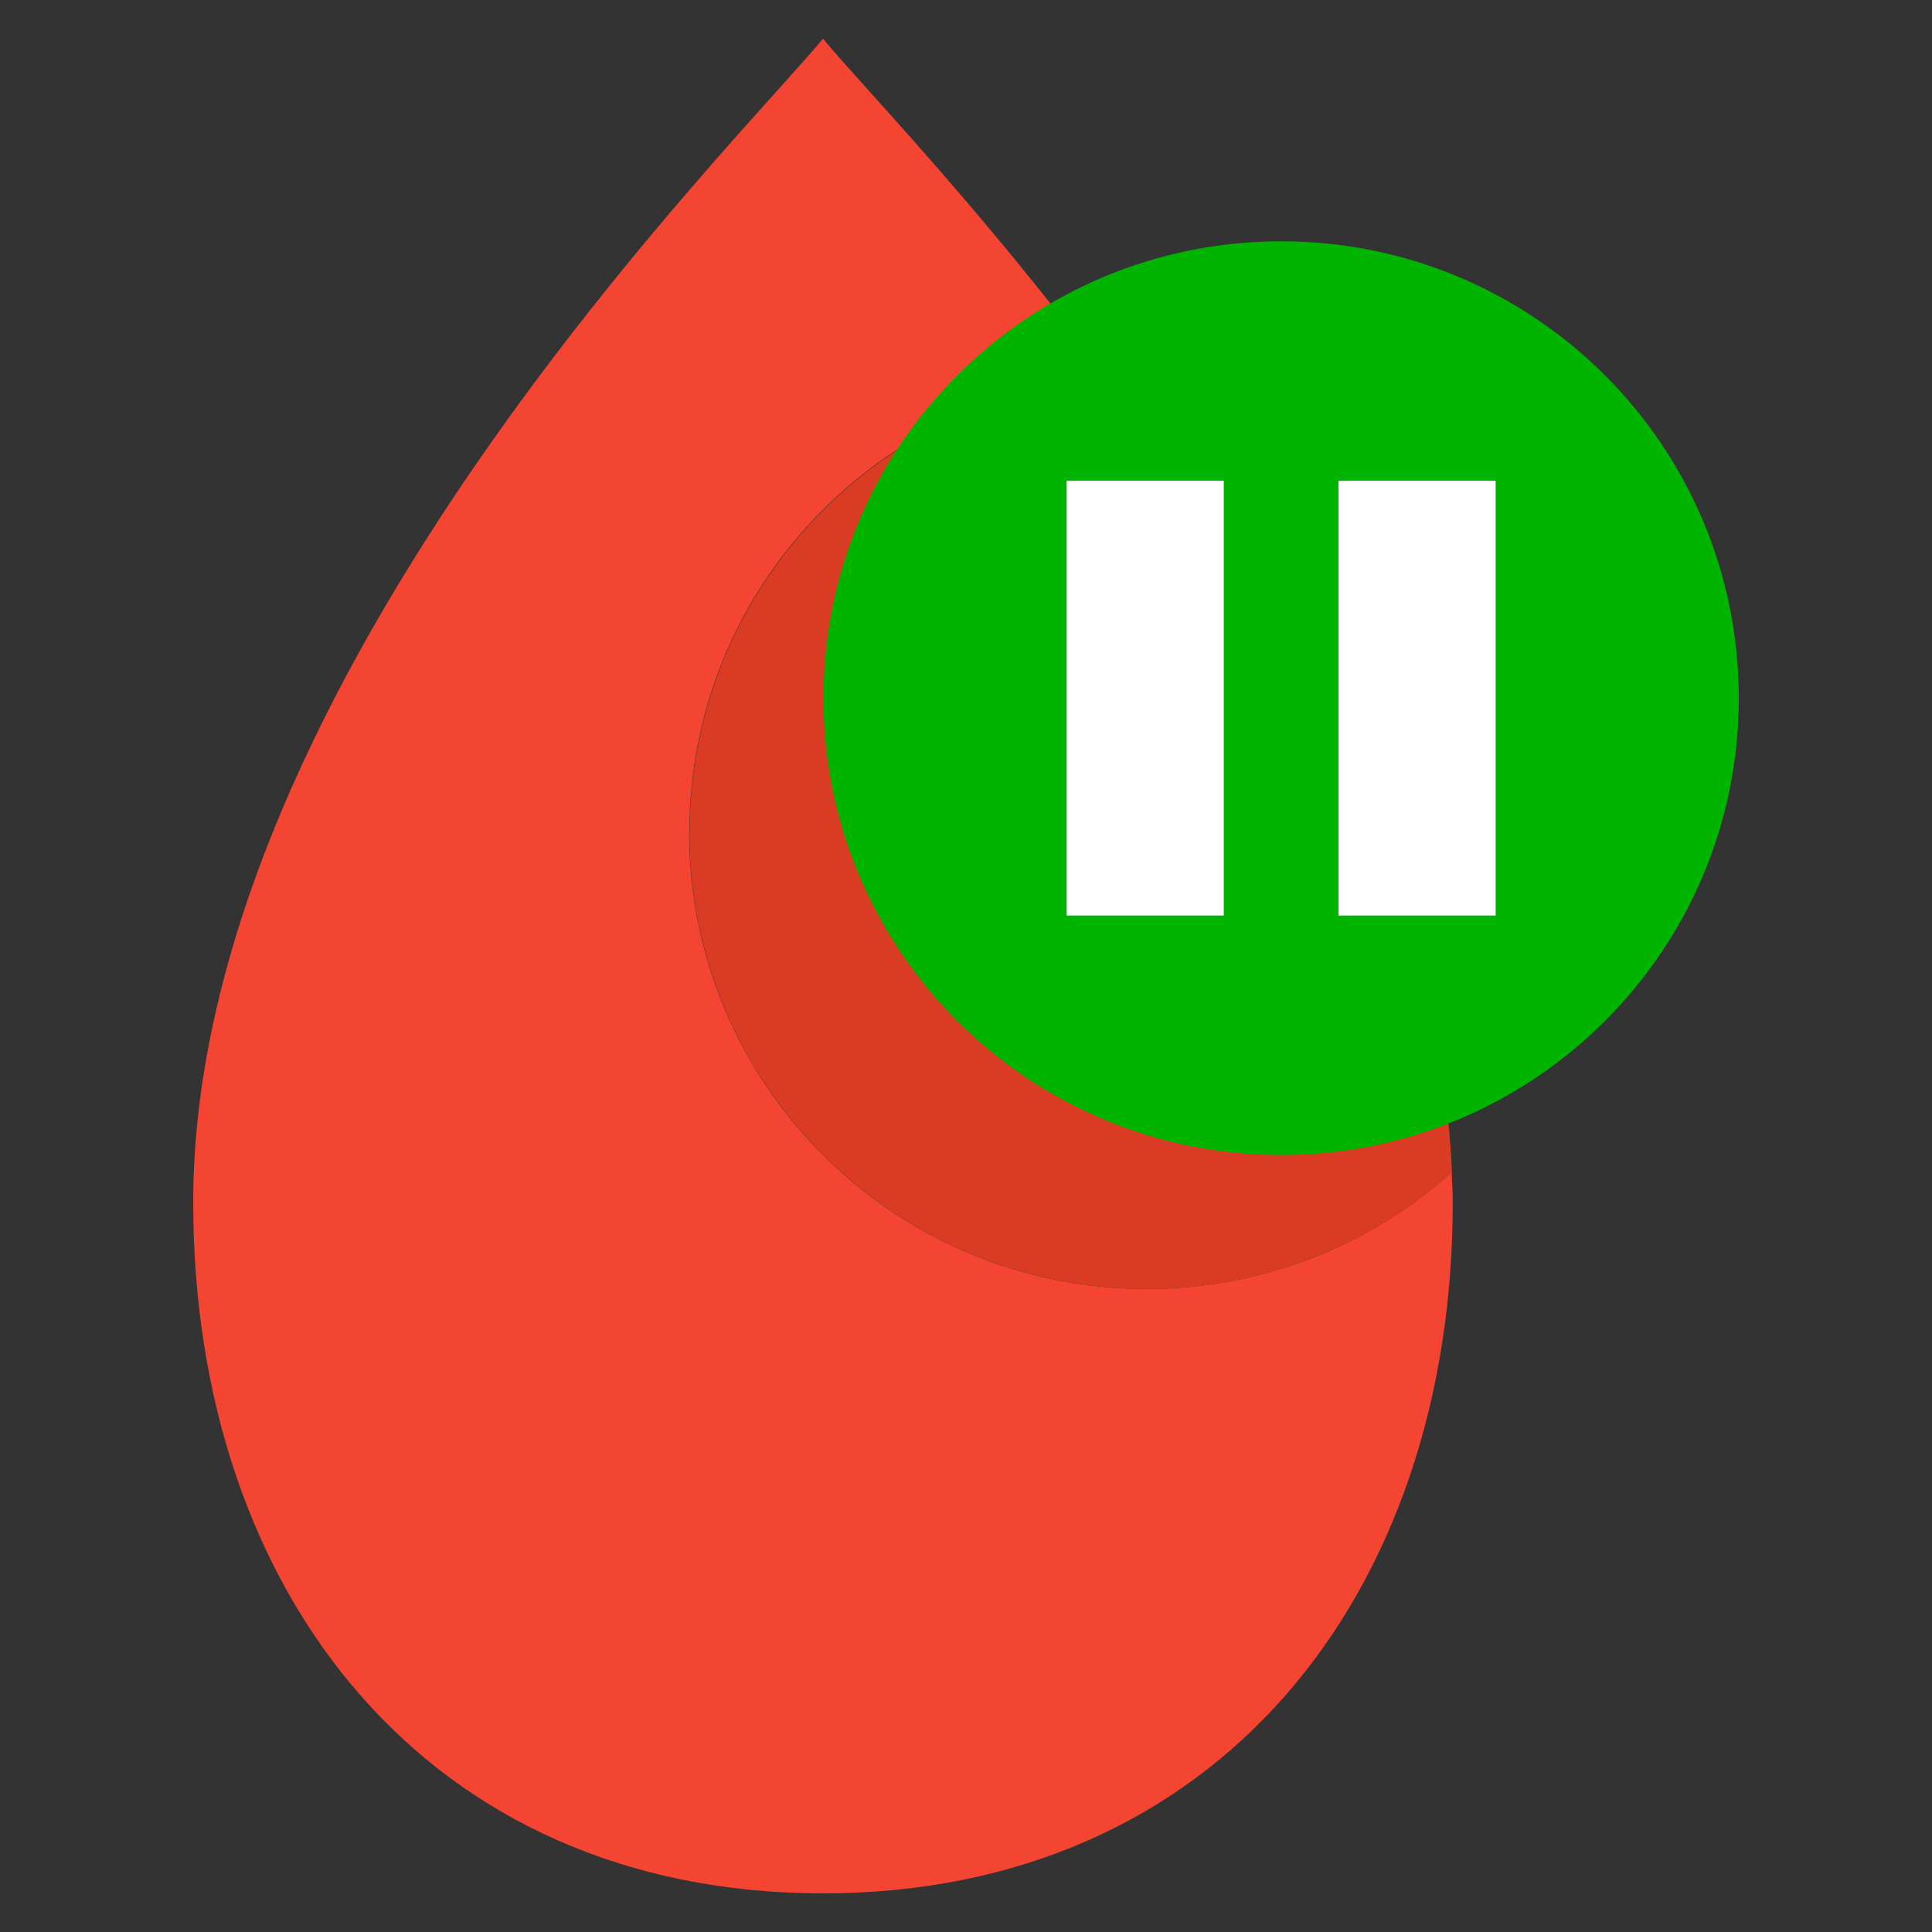 <svg width="50" height="50" viewBox="0 0 50 50" fill="none" xmlns="http://www.w3.org/2000/svg">
<rect x="0" y="0" width="50" height="50" fill="#333333" stroke="none"/>
<g clip-path="url(#clip0_566_1595)">
<g clip-path="url(#clip1_566_1595)">
<path d="M17.841 21.534C17.841 15.351 22.599 10.282 28.659 9.767C25.343 5.327 22.175 2.073 21.298 1C19.283 3.485 5 17.56 5 31.12C5 41.292 11.109 49 21.298 49C31.488 49 37.597 41.292 37.597 31.12C37.597 30.859 37.583 30.598 37.569 30.337C35.475 32.214 32.711 33.358 29.677 33.358C23.137 33.358 17.834 28.064 17.834 21.534H17.841Z" fill="#F44432"/>
<path d="M17.841 21.534C17.841 28.064 23.144 33.358 29.685 33.358C32.718 33.358 35.483 32.207 37.576 30.337C37.279 22.904 32.859 15.386 28.666 9.774C22.607 10.29 17.848 15.358 17.848 21.541L17.841 21.534Z" fill="#DA3C23"/>
<path d="M33.156 29.892C39.697 29.892 45 24.598 45 18.068C45 11.538 39.697 6.245 33.156 6.245C26.615 6.245 21.312 11.538 21.312 18.068C21.312 24.598 26.615 29.892 33.156 29.892Z" fill="#00B400"/>
<path d="M31.671 12.442H27.605V23.694H31.671V12.442Z" fill="white"/>
<path d="M38.707 12.442H34.641V23.694H38.707V12.442Z" fill="white"/>
</g>
</g>
<defs>
<clipPath id="clip0_566_1595">
<rect width="50" height="50" fill="white"/>
</clipPath>
<clipPath id="clip1_566_1595">
<rect width="40" height="48" fill="white" transform="translate(5 1)"/>
</clipPath>
</defs>
</svg>
